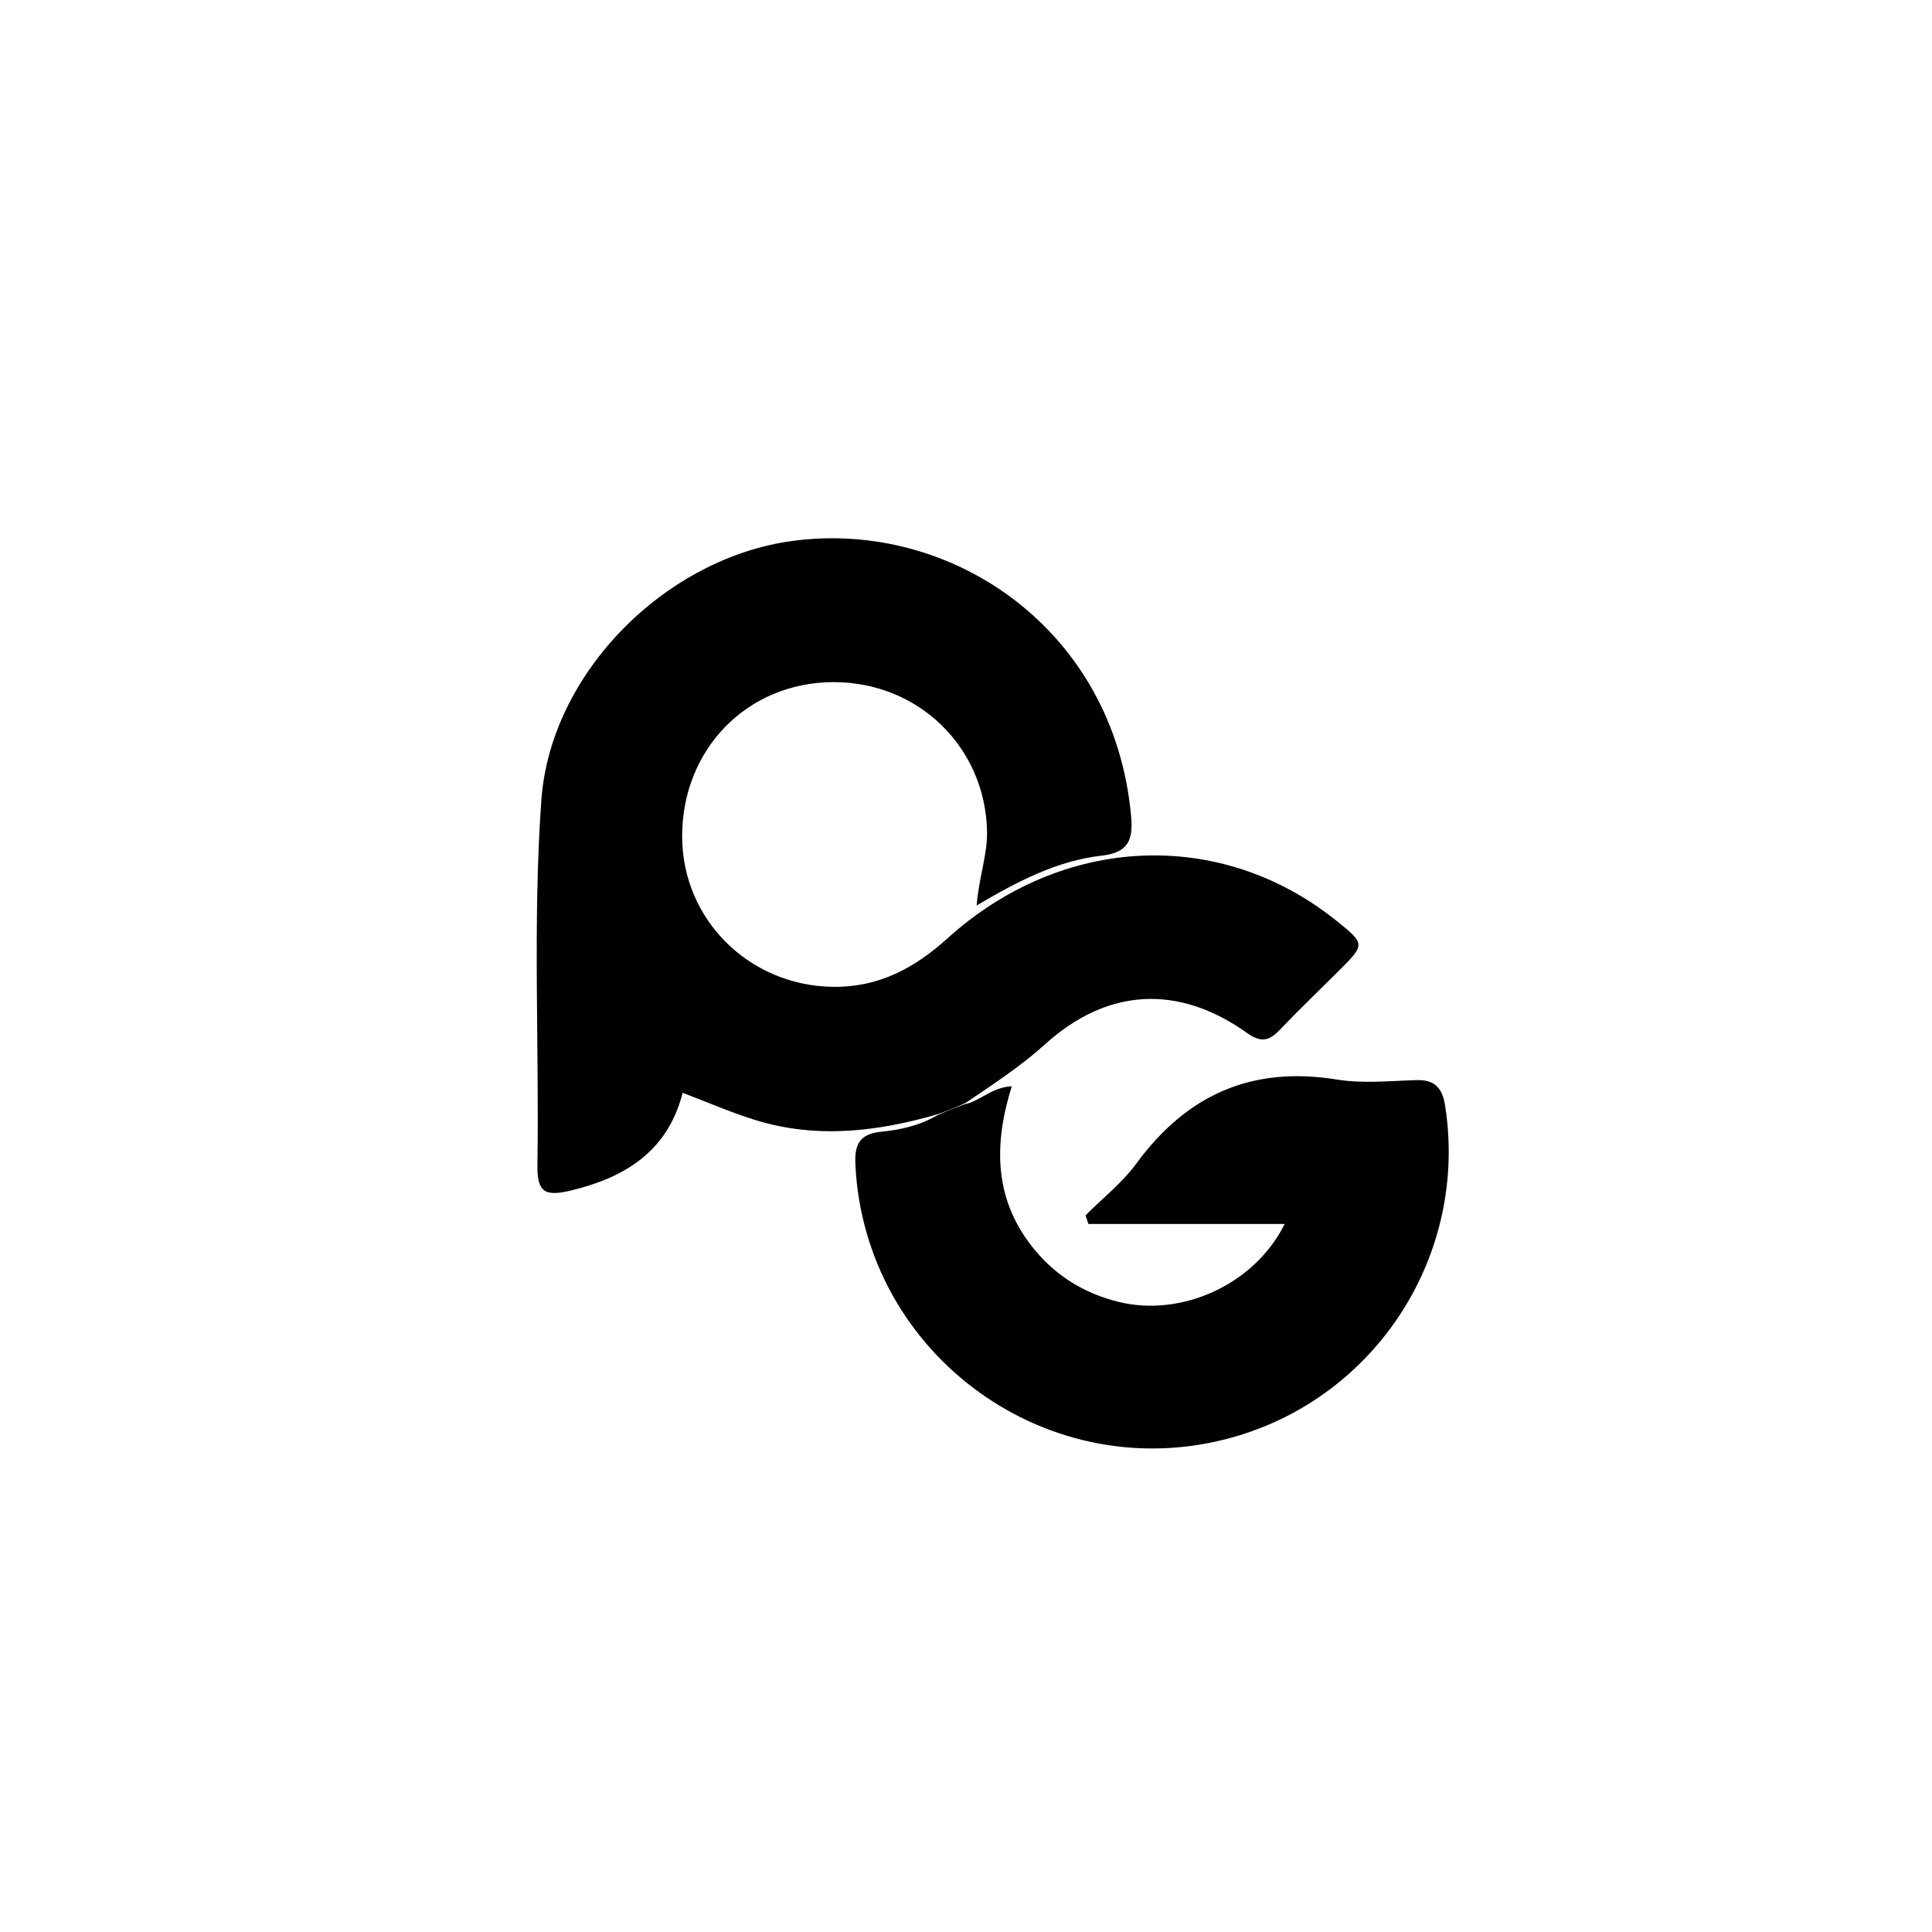 <svg version="1.1" id="Layer_1" xmlns="http://www.w3.org/2000/svg" xmlns:xlink="http://www.w3.org/1999/xlink" x="0px" y="0px"
	 width="100%" viewBox="0 0 352 352" enable-background="new 0 0 352 352" xml:space="preserve">
<path fill="#000000" opacity="1" stroke="none" 
	d="
M171.073,202.936 
	C160.036,206.169 148.901,207.537 137.671,204.083 
	C133.267,202.729 129.02,200.863 124.373,199.105 
	C121.653,209.815 113.816,214.537 104.057,216.897 
	C99.147,218.084 97.842,217.149 97.916,212.208 
	C98.247,190.069 97.051,167.918 98.631,145.787 
	C100.283,122.641 121.234,101.613 144.51,98.536 
	C173.524,94.699 202.964,114.768 206.071,148.596 
	C206.469,152.932 205.706,155.332 200.664,155.904 
	C192.687,156.81 185.532,160.491 177.94,164.978 
	C178.345,159.782 179.929,155.755 179.834,151.427 
	C179.499,136.133 167.338,124.215 151.764,124.281 
	C136.108,124.347 124.225,136.541 124.284,152.478 
	C124.341,167.578 136.509,179.546 151.64,179.791 
	C160.068,179.928 166.583,176.417 172.639,170.95 
	C193.585,152.04 222.367,150.816 243.444,167.72 
	C248.726,171.956 248.74,172.06 244.099,176.704 
	C240.448,180.356 236.704,183.918 233.146,187.658 
	C231.211,189.692 229.715,189.991 227.224,188.216 
	C214.646,179.251 201.731,180.018 190.404,190.265 
	C186.055,194.199 181.191,197.38 175.926,200.947 
	C174.033,201.84 172.553,202.388 171.073,202.936 
z"/>
<path fill="#000000" opacity="1" stroke="none" 
	d="
M170.8,203.183 
	C172.553,202.388 174.033,201.84 175.704,201.208 
	C178.664,200.585 180.661,198.092 184.339,197.915 
	C181.104,208.242 181.049,218.076 187.847,226.883 
	C191.968,232.221 197.34,235.63 203.908,237.222 
	C215.268,239.974 228.54,234.097 234.065,222.997 
	C221.826,222.997 210.064,222.997 198.302,222.997 
	C198.126,222.474 197.95,221.95 197.775,221.427 
	C200.889,218.303 204.459,215.513 207.035,211.995 
	C216.216,199.455 228.084,194.168 243.599,196.689 
	C248.308,197.455 253.248,196.932 258.076,196.79 
	C261.435,196.691 262.795,198.271 263.29,201.424 
	C267.531,228.429 250.945,254.422 224.653,261.852 
	C191.197,271.305 157.554,246.995 155.849,212.216 
	C155.673,208.637 156.51,206.603 160.491,206.202 
	C163.933,205.855 167.402,205.146 170.8,203.183 
z"/>
</svg>